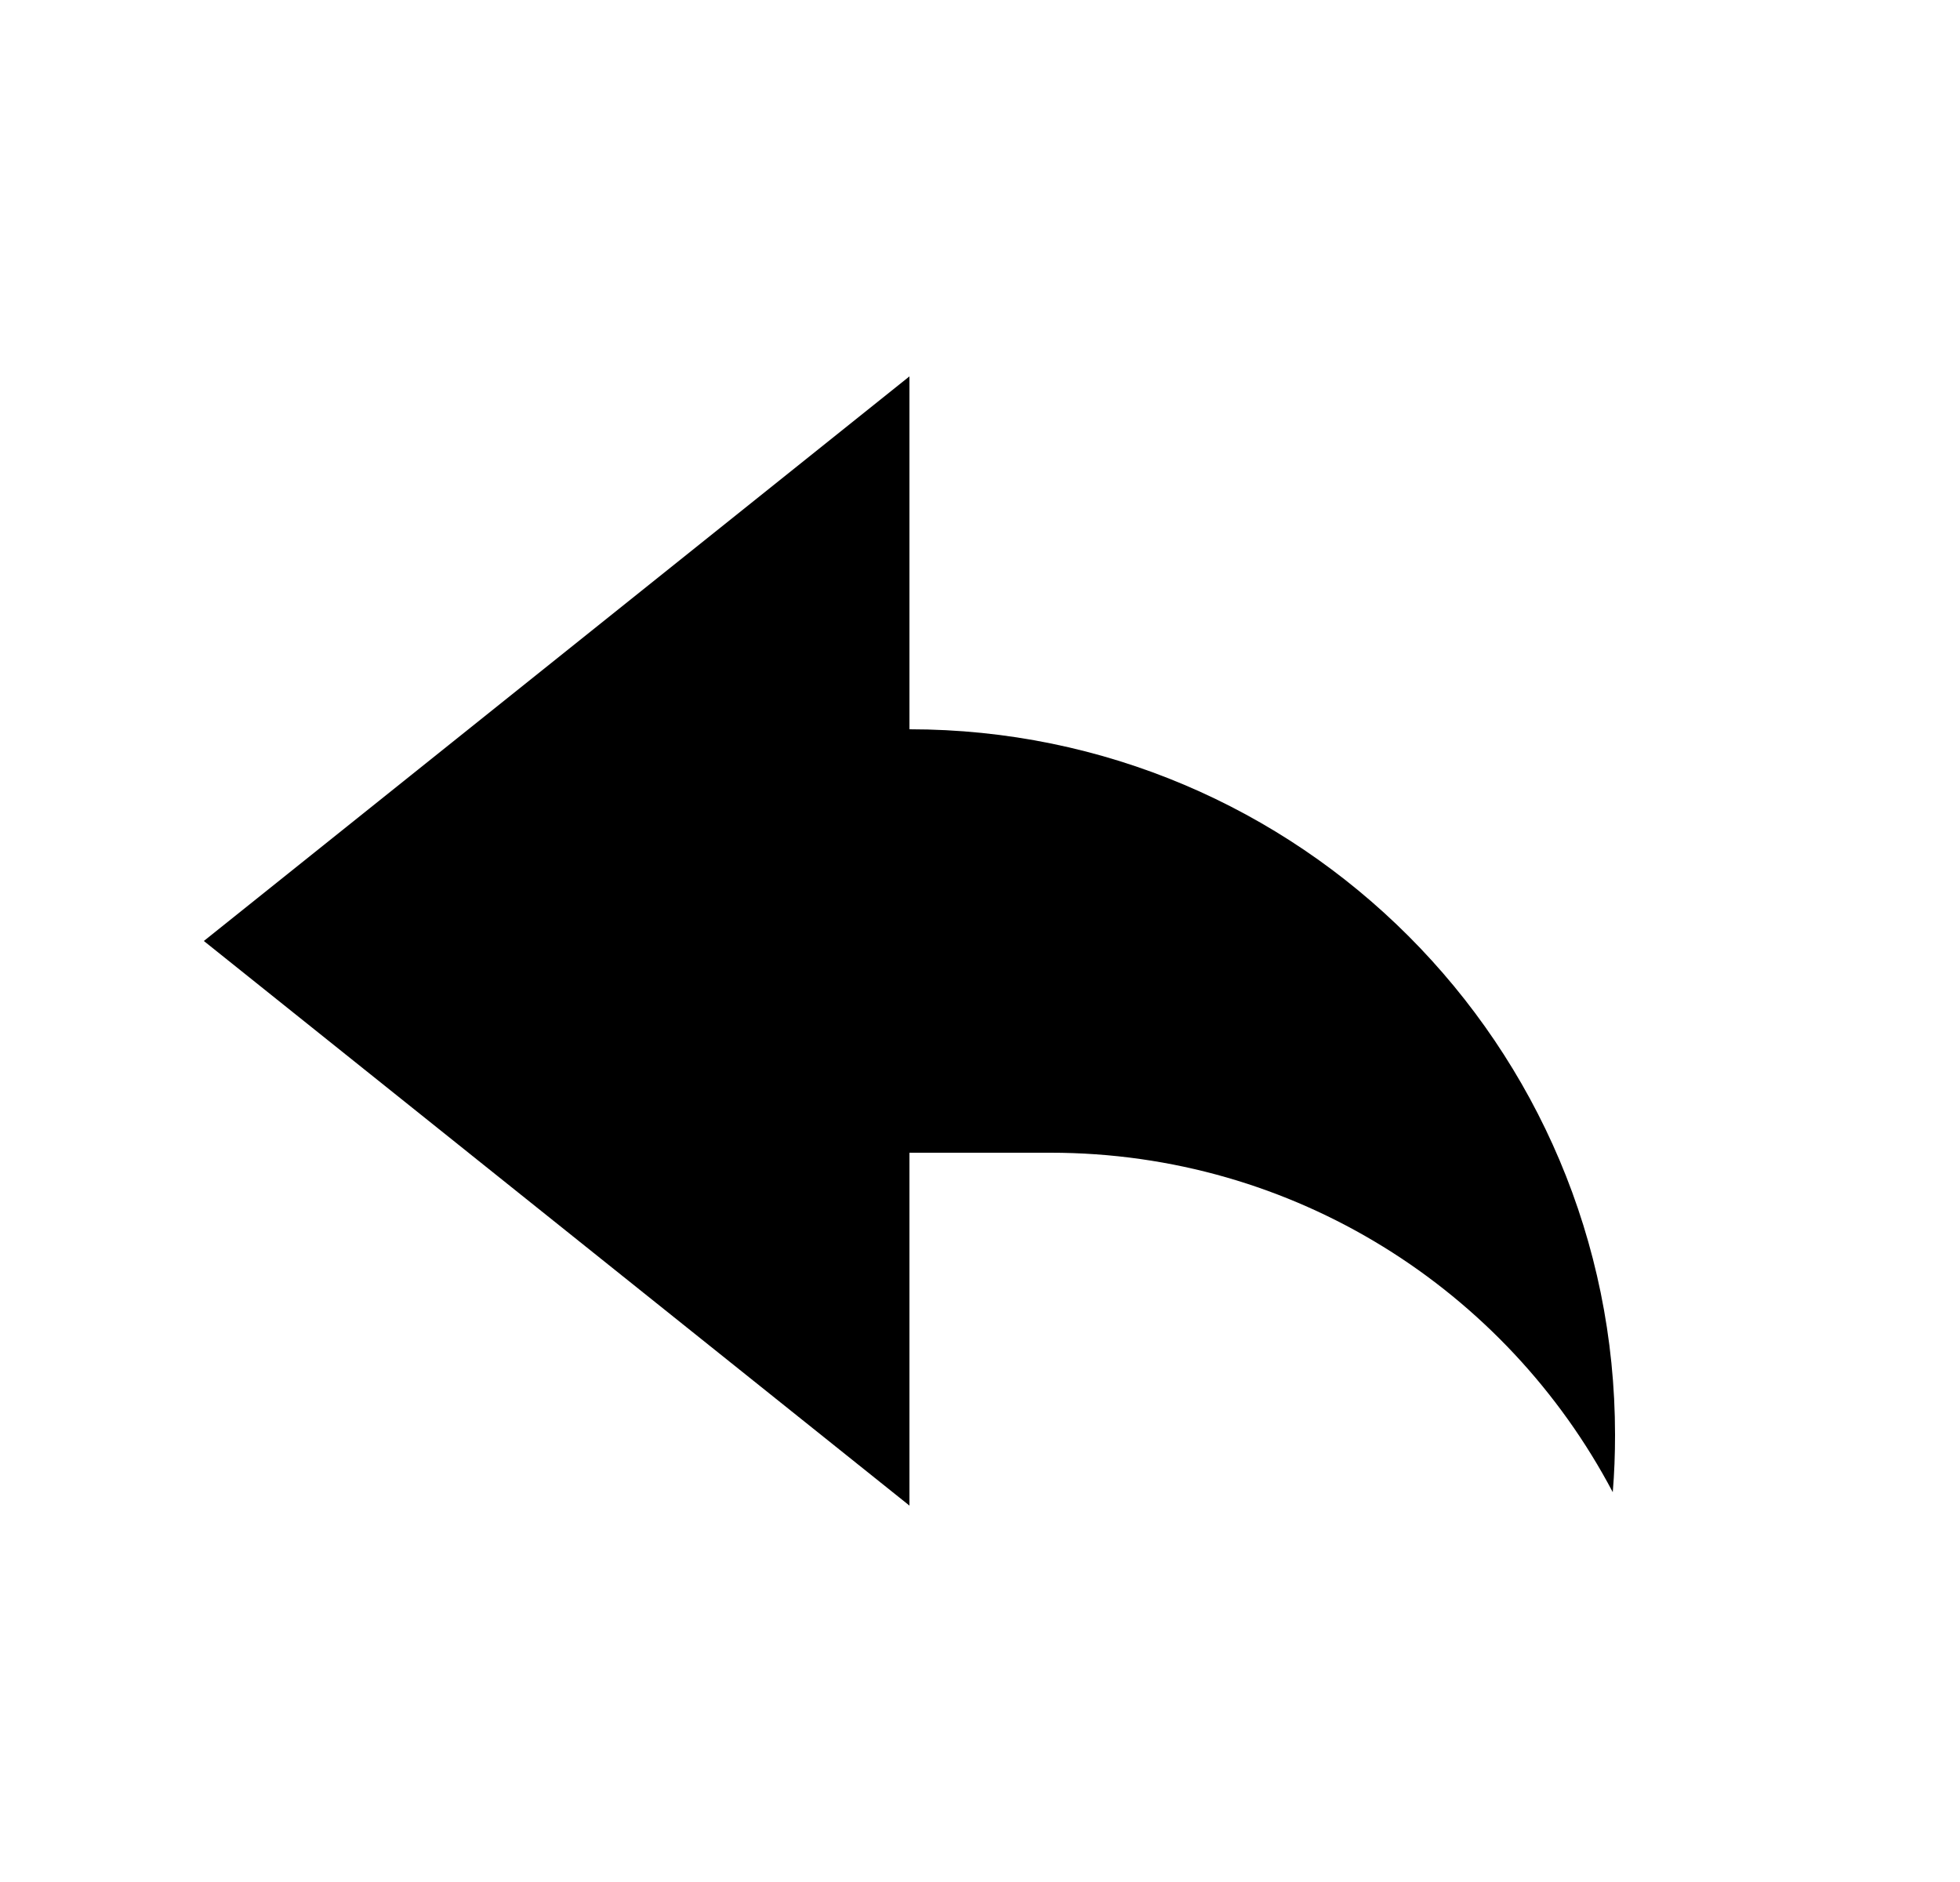 <svg width="25" height="24" viewBox="0 0 25 24" fill="none" xmlns="http://www.w3.org/2000/svg">
<path d="M11.6 19.2L2.6 12L11.6 4.8V9.3C16.571 9.3 20.6 13.329 20.6 18.3C20.6 18.546 20.591 18.788 20.571 19.029C19.214 16.455 16.512 14.7 13.4 14.7H11.6V19.2Z" fill="#0A0D14" style="fill:#0A0D14;fill:color(display-p3 0.039 0.051 0.078);fill-opacity:1;"/>
</svg>
